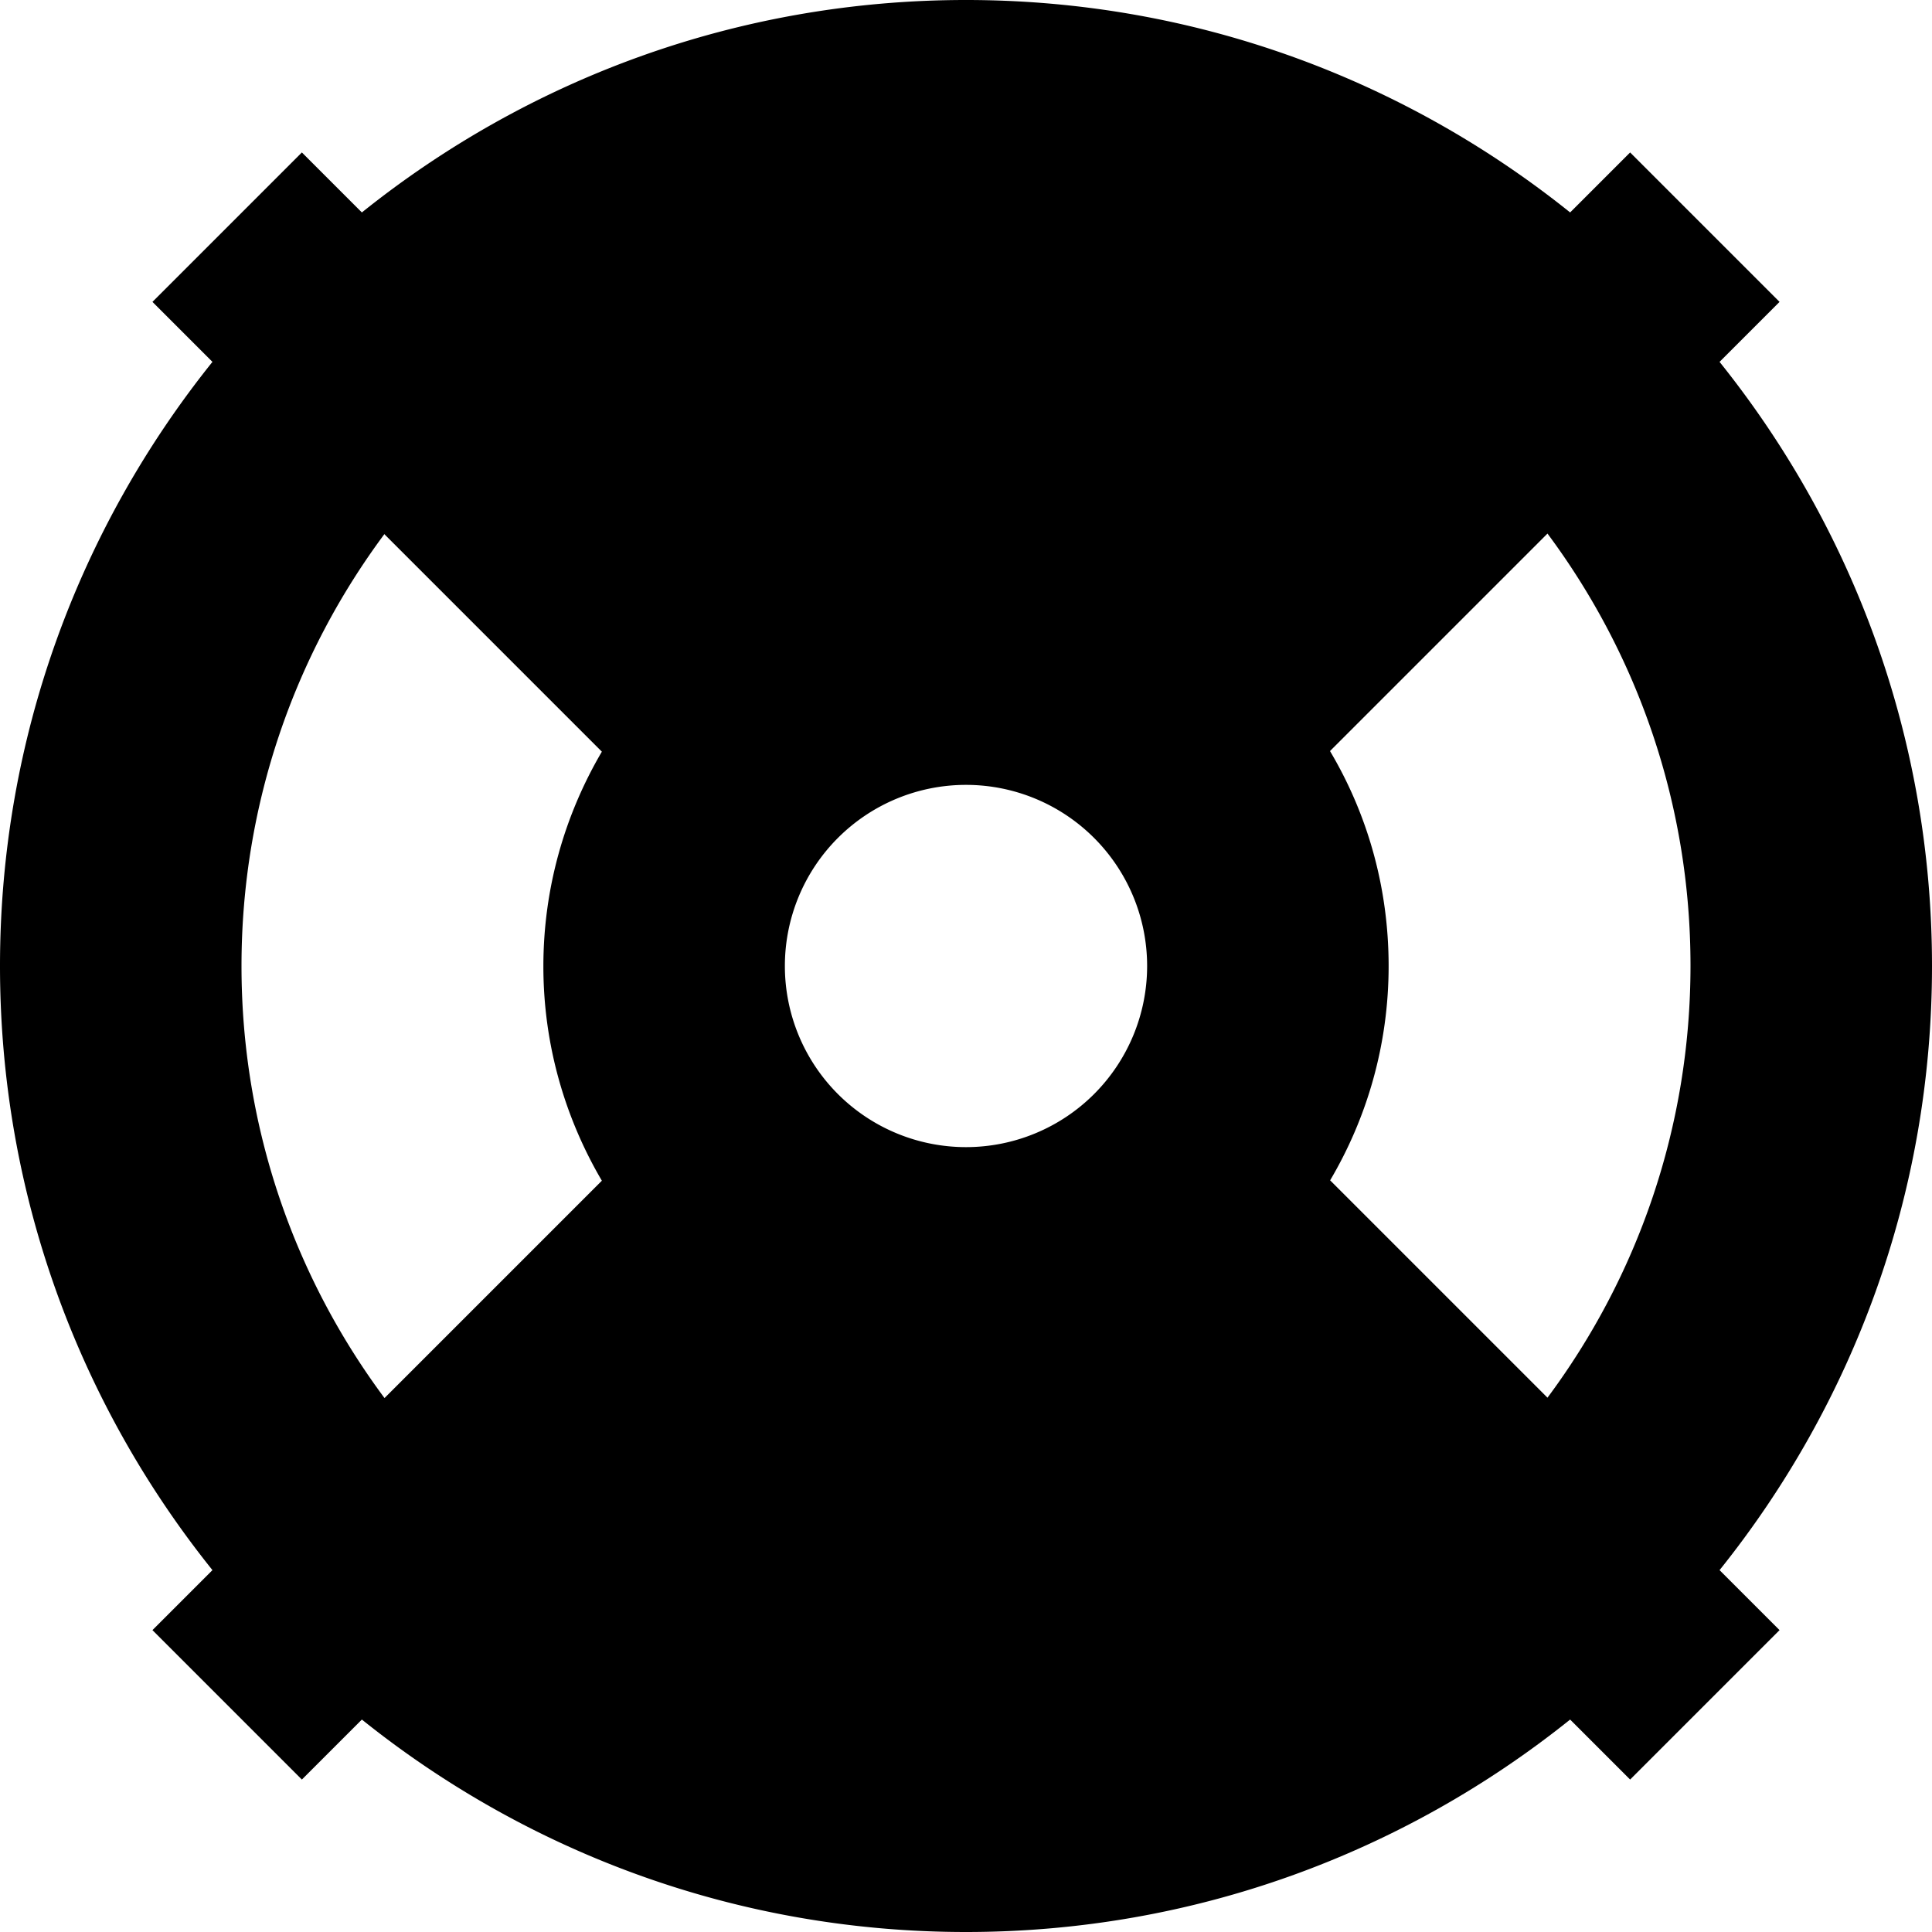 <svg xmlns="http://www.w3.org/2000/svg" viewBox="0 0 512 512"><!--! Font Awesome Pro 7.1.0 by @fontawesome - https://fontawesome.com License - https://fontawesome.com/license (Commercial License) Copyright 2025 Fonticons, Inc. --><path fill="currentColor" d="M256 0c60.6 0 116.2 21.1 160.1 56.3L432 40.4 471.6 80 455.7 95.9C490.9 139.8 512 195.4 512 256s-21.1 116.2-56.3 160.1l15.9 15.9-39.6 39.6-15.9-15.9C372.2 490.9 316.6 512 256 512S139.8 490.9 95.9 455.7L80 471.6 40.4 432 56.3 416.1C21.1 372.2 0 316.6 0 256S21.1 139.8 56.3 95.9L40.4 80 80 40.4 95.9 56.3C139.8 21.1 195.4 0 256 0zm96.5 199.1c9.9 16.7 15.5 36.1 15.5 56.9 0 20.8-5.7 40.2-15.5 56.8l57.6 57.6c23.8-32 37.9-71.6 37.9-114.5s-14.1-82.5-37.9-114.5l-57.6 57.6zM101.9 141.5C78.1 173.5 64 213.1 64 256s14.1 82.5 37.9 114.5l57.6-57.6c-9.8-16.7-15.5-36.1-15.5-56.8 0-20.8 5.7-40.2 15.5-56.9l-57.6-57.6zM256 208a48 48 0 1 0 0 96 48 48 0 1 0 0-96z"/></svg>
